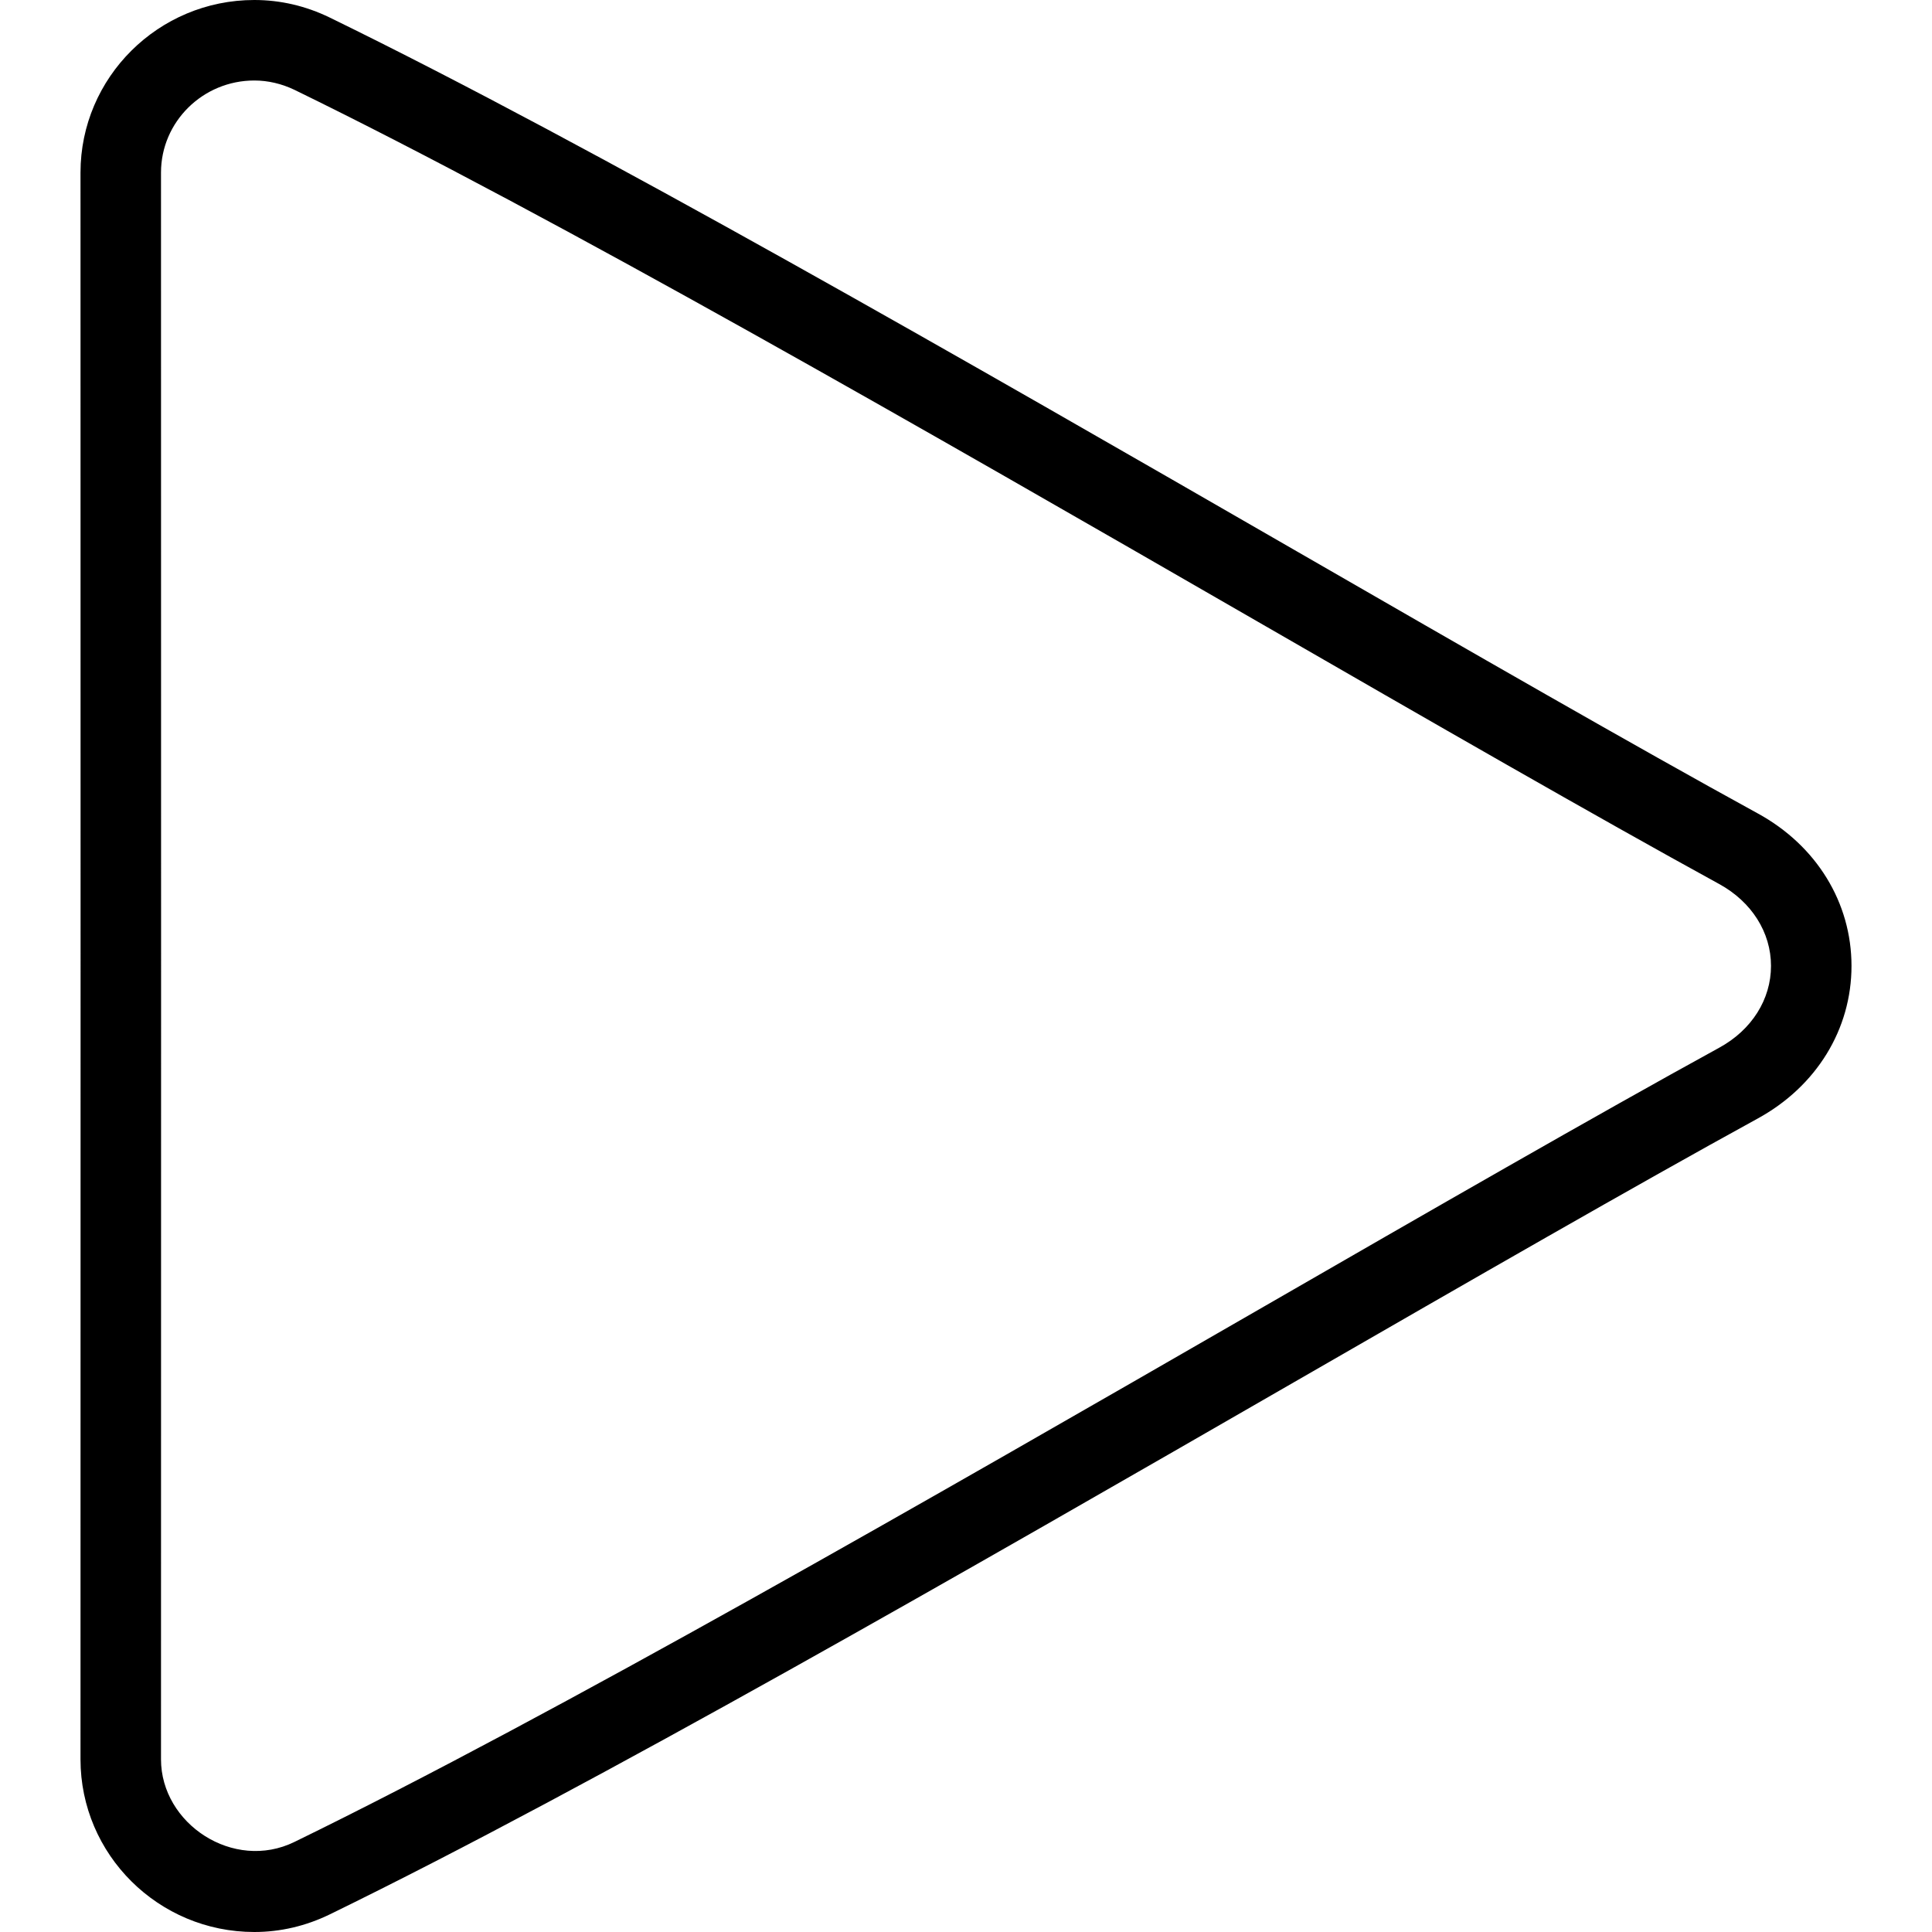 <svg fill="#000000" xmlns="http://www.w3.org/2000/svg"  viewBox="0 0 24 24" width="24px" height="24px"><path d="M3.159,24C1.968,24,1,23.038,1,21.855L1.001,12L1,2.144 C1,0.962,1.968,0,3.159,0c0.323,0,0.639,0.073,0.937,0.218 c3.277,1.598,7.923,4.274,12.022,6.636c2.148,1.238,4.178,2.407,5.72,3.252 C22.565,10.504,23,11.212,23,11.999s-0.435,1.495-1.162,1.894 c-1.539,0.844-3.563,2.01-5.707,3.245c-4.104,2.364-8.755,5.044-12.034,6.643 C3.799,23.926,3.483,24,3.159,24z M3.159,1C2.52,1,2,1.513,2,2.144L2.001,12L2,21.855 c0,0.801,0.901,1.397,1.658,1.026h0 c3.248-1.584,7.883-4.254,11.973-6.61c2.148-1.238,4.178-2.407,5.726-3.256 C21.76,12.795,22,12.415,22,11.999s-0.24-0.796-0.643-1.017 c-1.551-0.85-3.585-2.021-5.739-3.263c-4.085-2.354-8.715-5.021-11.96-6.603 C3.499,1.04,3.33,1,3.159,1z"/></svg>